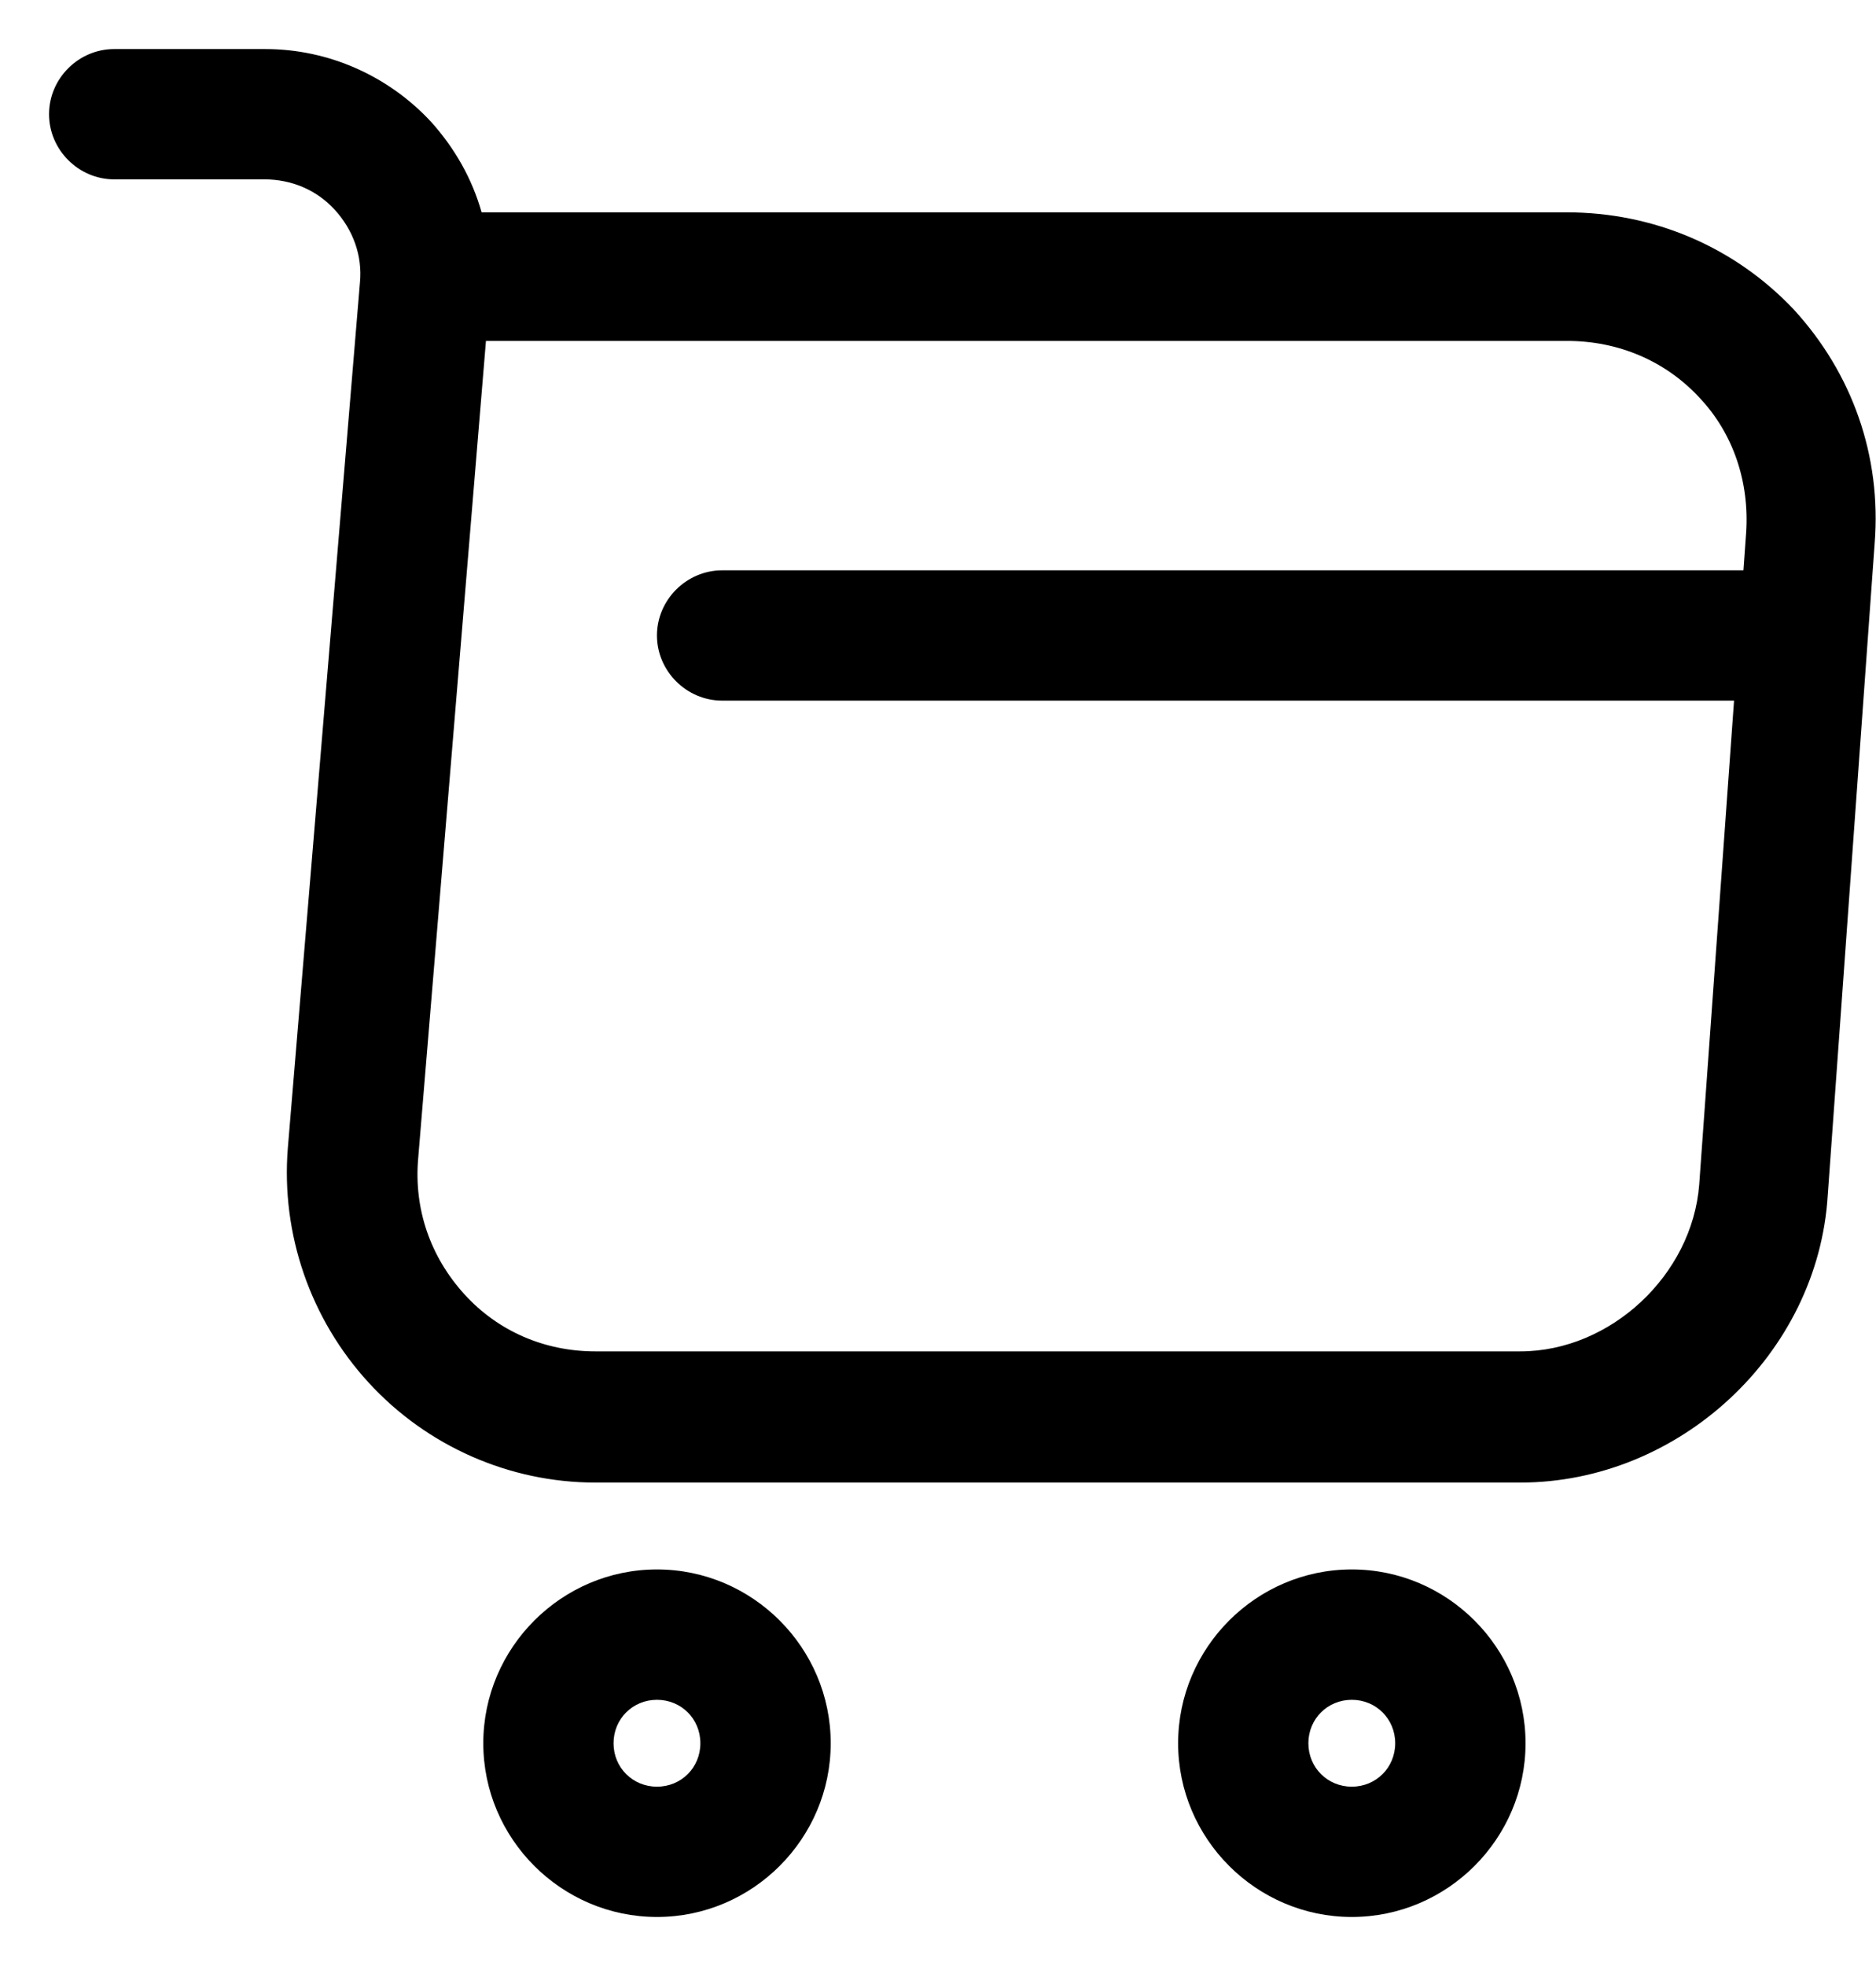 <svg width="21" height="22" viewBox="0 0 21 22" fill="none" xmlns="http://www.w3.org/2000/svg">
<path fill-rule="evenodd" clip-rule="evenodd" d="M17.018 16.59H6.664C5.702 16.59 4.778 16.182 4.127 15.472C3.475 14.762 3.145 13.81 3.222 12.847L4.029 3.164C4.059 2.862 3.952 2.571 3.747 2.347C3.543 2.124 3.261 2.007 2.96 2.007H1.278C0.879 2.007 0.549 1.676 0.549 1.278C0.549 0.879 0.879 0.549 1.278 0.549H2.97C3.679 0.549 4.35 0.85 4.827 1.365C5.089 1.657 5.284 1.997 5.391 2.376H17.534C18.515 2.376 19.42 2.765 20.081 3.465C20.732 4.175 21.063 5.099 20.985 6.081L20.46 13.372C20.353 15.151 18.797 16.59 17.018 16.59ZM5.439 3.825L4.681 12.964C4.632 13.528 4.817 14.062 5.196 14.48C5.575 14.899 6.1 15.122 6.664 15.122H17.018C18.029 15.122 18.943 14.267 19.021 13.255L19.411 7.84H8.084C7.685 7.84 7.354 7.51 7.354 7.111C7.354 6.712 7.685 6.382 8.084 6.382H19.516L19.546 5.964C19.585 5.39 19.4 4.846 19.021 4.447C18.642 4.039 18.117 3.815 17.543 3.815H5.439V3.825ZM15.132 21.451C14.063 21.451 13.188 20.576 13.188 19.507C13.188 18.438 14.063 17.562 15.132 17.562C16.202 17.562 17.077 18.438 17.077 19.507C17.077 20.576 16.202 21.451 15.132 21.451ZM15.132 19.021C14.86 19.021 14.646 19.235 14.646 19.507C14.646 19.779 14.86 19.993 15.132 19.993C15.404 19.993 15.618 19.779 15.618 19.507C15.618 19.235 15.404 19.021 15.132 19.021ZM5.41 19.507C5.41 20.576 6.285 21.451 7.354 21.451C8.424 21.451 9.299 20.576 9.299 19.507C9.299 18.438 8.424 17.562 7.354 17.562C6.285 17.562 5.41 18.438 5.41 19.507ZM6.868 19.507C6.868 19.235 7.082 19.021 7.354 19.021C7.627 19.021 7.84 19.235 7.84 19.507C7.84 19.779 7.627 19.993 7.354 19.993C7.082 19.993 6.868 19.779 6.868 19.507Z" fill="black"/>
</svg>
